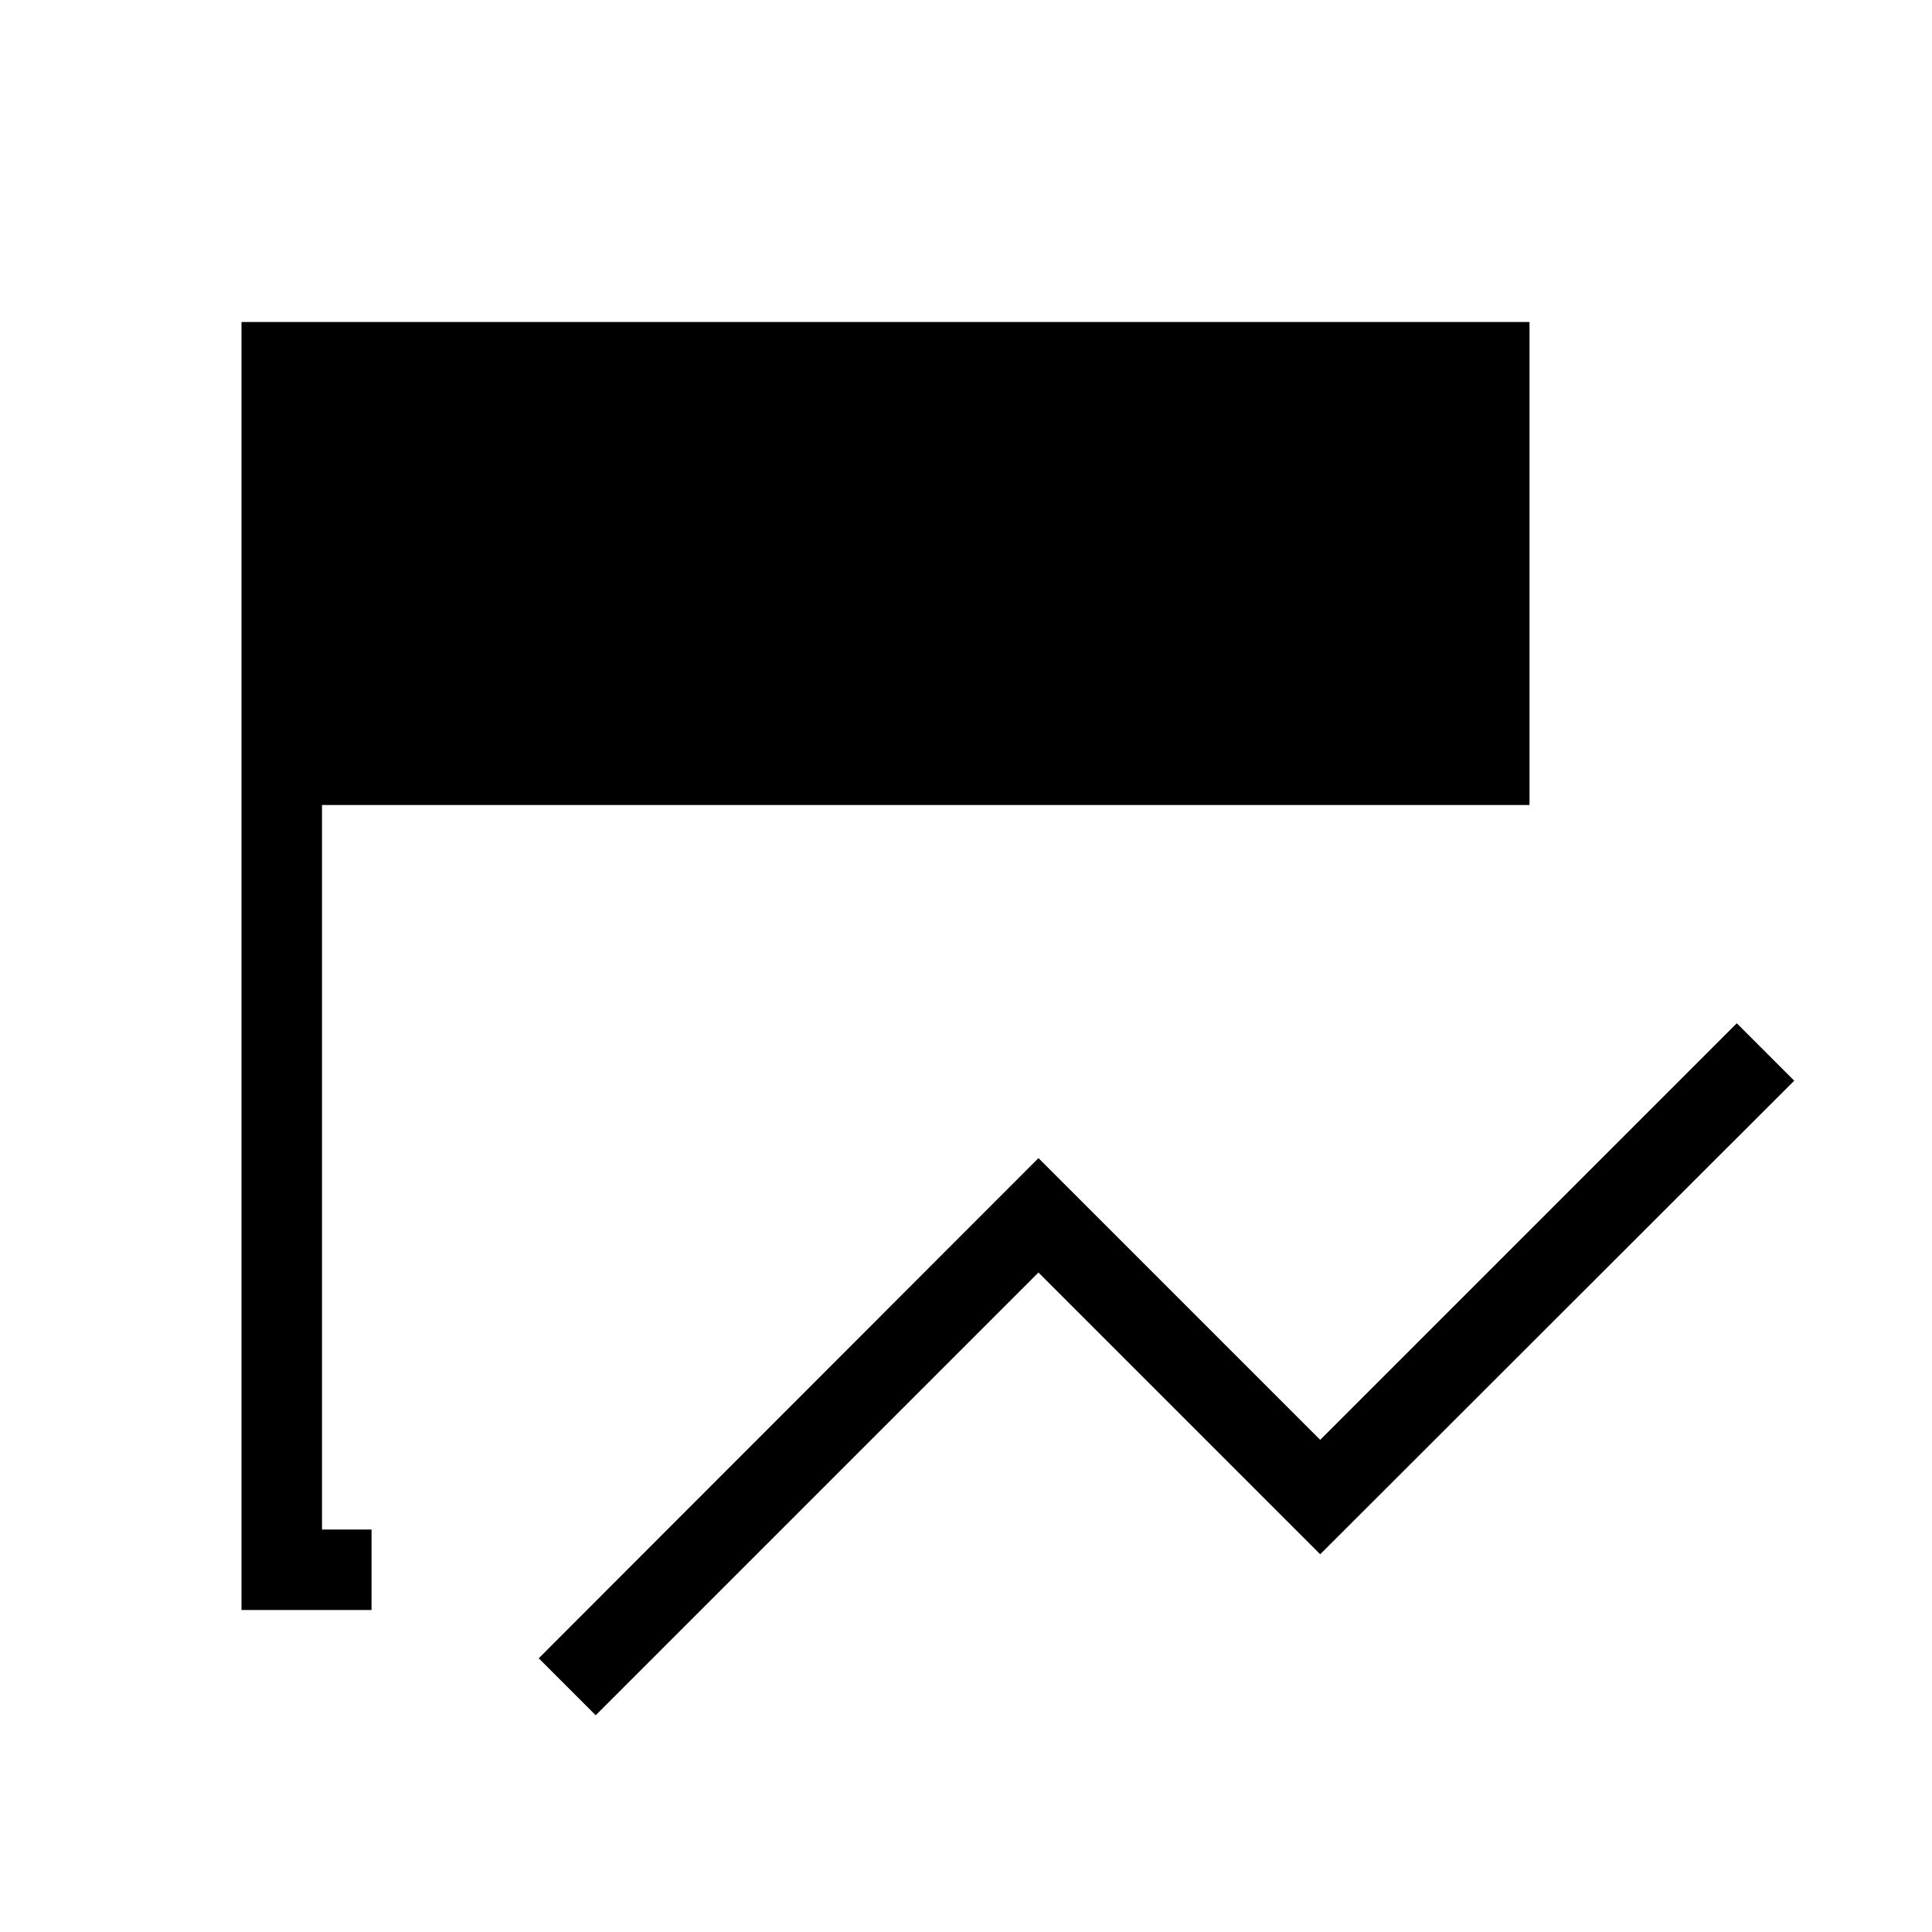<svg xmlns="http://www.w3.org/2000/svg" height="24" viewBox="0 -960 960 960" width="24"><path d="M296-107.692 267.692-136 516-384.539l140 140 207-207L891.539-423 656-187.692l-140-140-220 220ZM184.615-160H120v-640h640v240H160v360h24.615v40Z"/></svg>